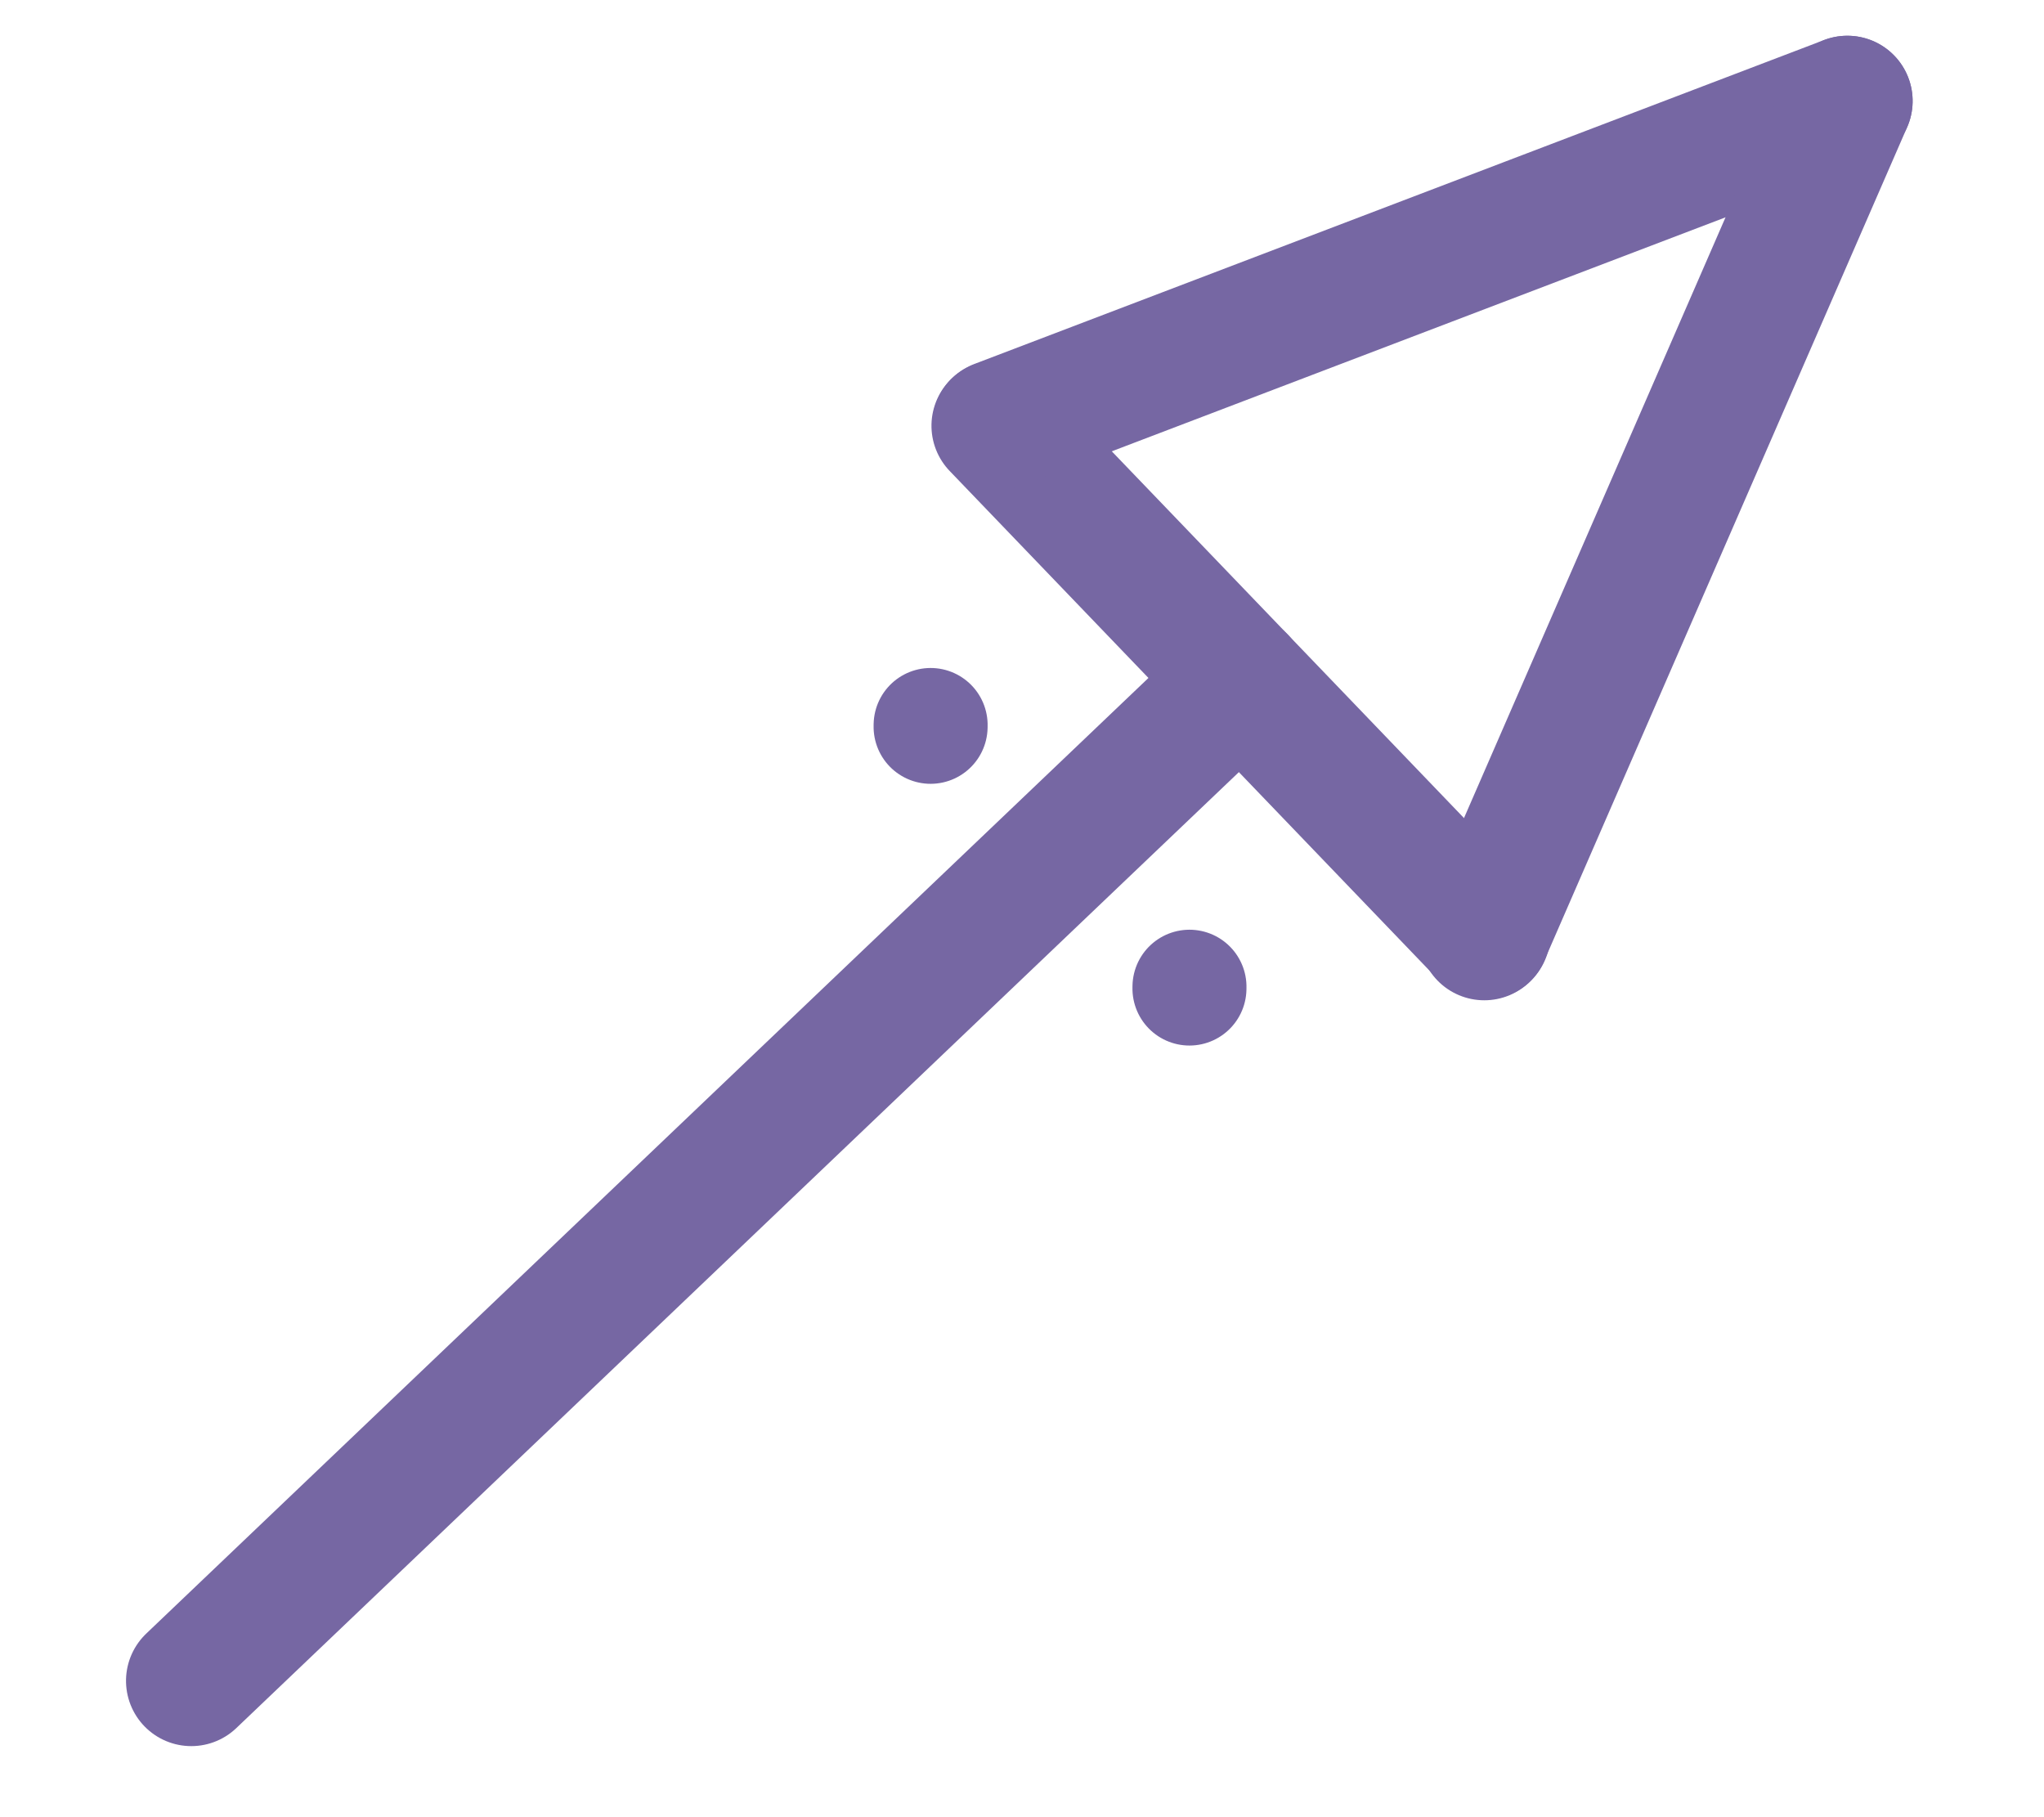 <?xml version="1.0" encoding="UTF-8" standalone="no"?>
<svg
   width="18"
   height="16"
   viewBox="0 0 4.762 4.233"
   version="1.1"
   id="svg8"
   inkscape:version="1.2.2 (b0a8486541, 2022-12-01)"
   sodipodi:docname="FeatureTyping.svg"
   xmlns:inkscape="http://www.inkscape.org/namespaces/inkscape"
   xmlns:sodipodi="http://sodipodi.sourceforge.net/DTD/sodipodi-0.dtd"
   xmlns="http://www.w3.org/2000/svg"
   xmlns:svg="http://www.w3.org/2000/svg"
   xmlns:rdf="http://www.w3.org/1999/02/22-rdf-syntax-ns#"
   xmlns:cc="http://creativecommons.org/ns#"
   xmlns:dc="http://purl.org/dc/elements/1.1/">
  <defs
     id="defs2" />
  <sodipodi:namedview
     id="base"
     pagecolor="#ffffff"
     bordercolor="#666666"
     borderopacity="1.0"
     inkscape:pageopacity="0"
     inkscape:pageshadow="2"
     inkscape:zoom="128"
     inkscape:cx="17.390625"
     inkscape:cy="9.0546875"
     inkscape:document-units="mm"
     inkscape:current-layer="g909"
     inkscape:document-rotation="0"
     showgrid="false"
     inkscape:pagecheckerboard="false"
     inkscape:window-width="3840"
     inkscape:window-height="2123"
     inkscape:window-x="0"
     inkscape:window-y="0"
     inkscape:window-maximized="1"
     units="px"
     inkscape:showpageshadow="2"
     inkscape:deskcolor="#d1d1d1"
     showguides="true">
    <sodipodi:guide
       position="2.071,2.618"
       orientation="0,-1"
       id="guide22935"
       inkscape:locked="false" />
    <sodipodi:guide
       position="2.347,2.397"
       orientation="0,-1"
       id="guide22937"
       inkscape:locked="false" />
    <sodipodi:guide
       position="2.173,3.526"
       orientation="1,0"
       id="guide22939"
       inkscape:locked="false" />
    <sodipodi:guide
       position="2.97,1.862"
       orientation="0,-1"
       id="guide22941"
       inkscape:locked="false" />
    <sodipodi:guide
       position="2.162,2.722"
       orientation="0.707,-0.707"
       id="guide22943"
       inkscape:locked="false" />
    <sodipodi:guide
       position="2.979,1.846"
       orientation="0.707,-0.707"
       id="guide22945"
       inkscape:locked="false" />
    <sodipodi:guide
       position="1.716,2.135"
       orientation="0,-1"
       id="guide22947"
       inkscape:locked="false" />
  </sodipodi:namedview>
  <g
     inkscape:label="Calque 1"
     inkscape:groupmode="layer"
     id="layer1">
    <g
       id="g882">
      <g
         id="g926"
         transform="matrix(0.021,0.022,-0.022,0.021,2.164,-1.38)">
        <g
           id="g917">
          <g
             id="g909"
             transform="rotate(-45,85.672,73.433)">
            <path
               style="fill:none;stroke:#7667a3;stroke-width:10;stroke-linecap:round;stroke-linejoin:miter;stroke-miterlimit:4;stroke-dasharray:none;stroke-opacity:1"
               d="M 103.181,57.803 24.58,136.307"
               id="path891"
               sodipodi:nodetypes="cc" />
            <path
               style="fill:none;stroke:#7667a3;stroke-width:10;stroke-linecap:round;stroke-linejoin:round;stroke-miterlimit:4;stroke-dasharray:none;stroke-opacity:1"
               d="M 122.332,76.835 84.029,38.77"
               id="path891-3"
               sodipodi:nodetypes="cc" />
            <path
               style="fill:none;stroke:#7667a3;stroke-width:10;stroke-linecap:round;stroke-linejoin:round;stroke-miterlimit:4;stroke-dasharray:none;stroke-opacity:1"
               d="M 148.593,12.39 84.089,38.711"
               id="path891-3-6"
               sodipodi:nodetypes="cc" />
            <path
               style="fill:none;stroke:#7667a3;stroke-width:10;stroke-linecap:round;stroke-linejoin:round;stroke-miterlimit:4;stroke-dasharray:none;stroke-opacity:1"
               d="M 148.593,12.39 122.273,76.895"
               id="path891-3-6-7"
               sodipodi:nodetypes="cc" />
            <path
               style="fill:none;stroke:#7667a3;stroke-width:8.733;stroke-linecap:round;stroke-linejoin:round;stroke-miterlimit:4;stroke-dasharray:none;stroke-opacity:1"
               d="m 99.789,81.381 10e-4,0.138"
               id="path891-3-7-5"
               sodipodi:nodetypes="cc" />
            <path
               style="fill:none;stroke:#7667a3;stroke-width:8.733;stroke-linecap:round;stroke-linejoin:round;stroke-miterlimit:4;stroke-dasharray:none;stroke-opacity:1"
               d="m 79.499,61.801 10e-4,0.138"
               id="path891-3-7-5-5"
               sodipodi:nodetypes="cc" />
          </g>
        </g>
      </g>
    </g>
  </g>
</svg>
